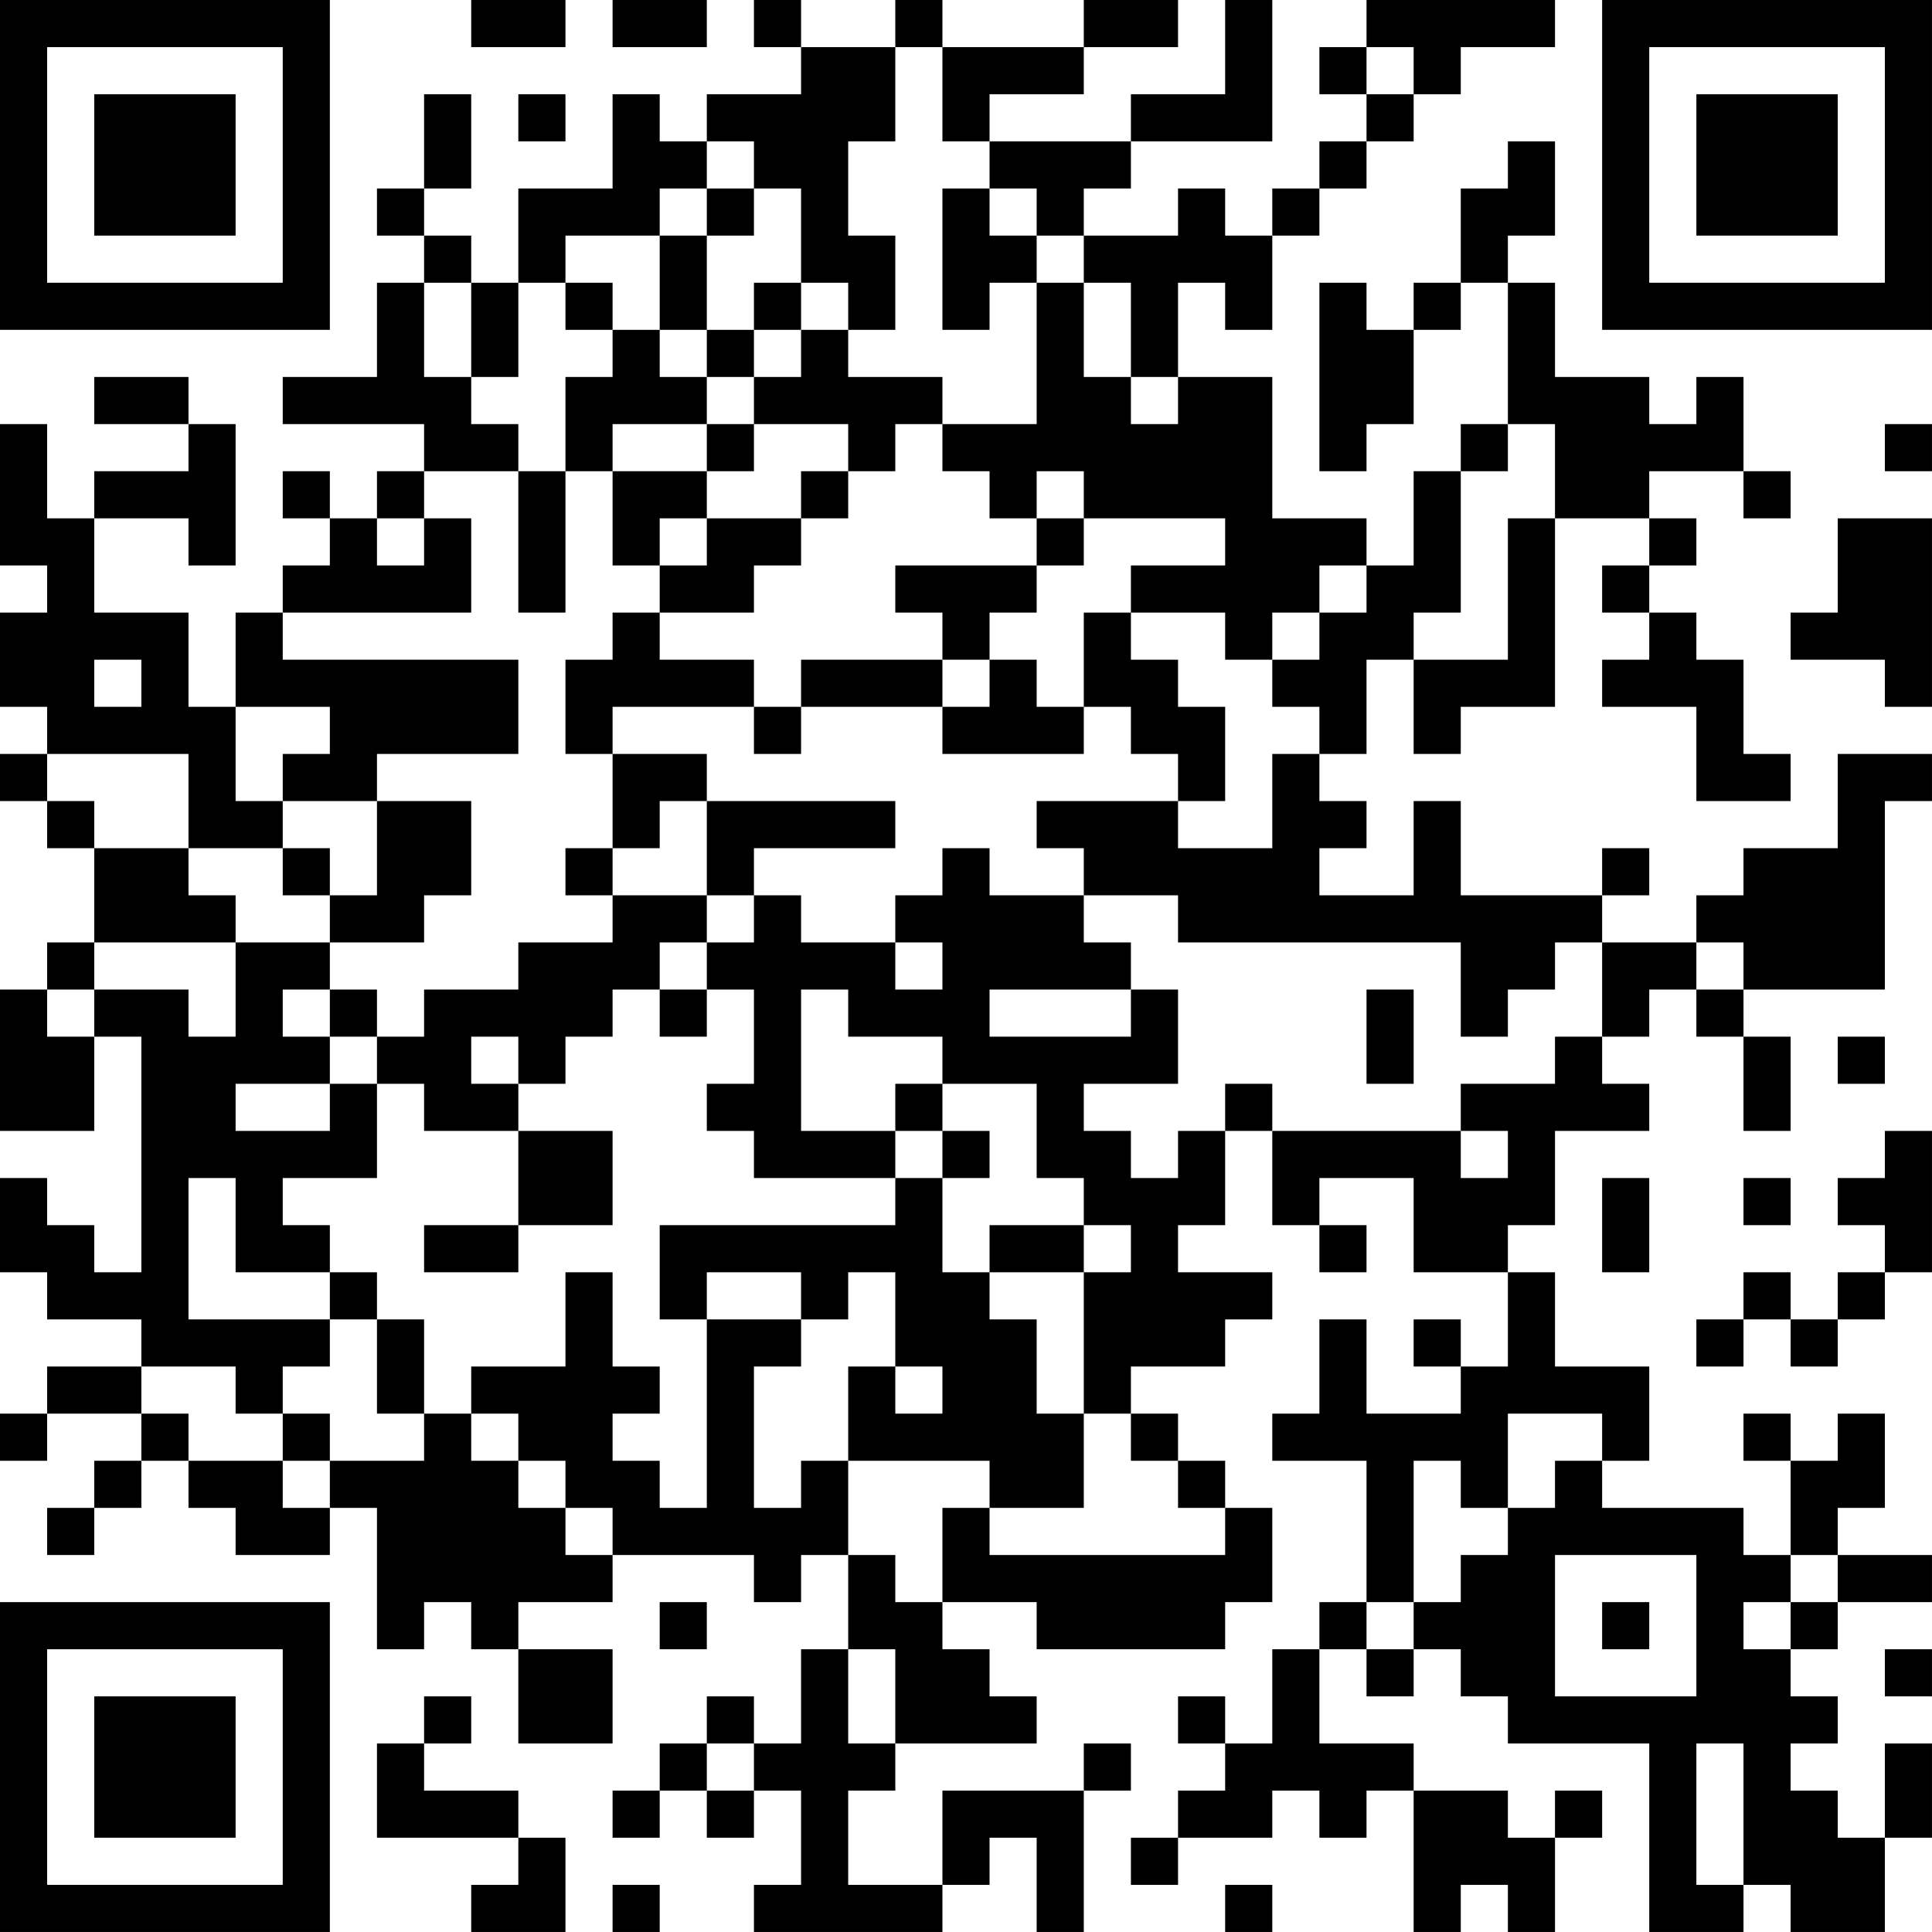 <?xml version="1.0" encoding="UTF-8"?>
<svg xmlns="http://www.w3.org/2000/svg" version="1.1" width="200" height="200" viewBox="0 0 200 200"><rect x="0" y="0" width="200" height="200" fill="#ffffff"/><g transform="scale(4.878)"><g transform="translate(0,0)"><path fill-rule="evenodd" d="M10 0L10 1L12 1L12 0ZM13 0L13 1L15 1L15 0ZM16 0L16 1L17 1L17 2L15 2L15 3L14 3L14 2L13 2L13 4L11 4L11 6L10 6L10 5L9 5L9 4L10 4L10 2L9 2L9 4L8 4L8 5L9 5L9 6L8 6L8 8L6 8L6 9L9 9L9 10L8 10L8 11L7 11L7 10L6 10L6 11L7 11L7 12L6 12L6 13L5 13L5 15L4 15L4 13L2 13L2 11L4 11L4 12L5 12L5 9L4 9L4 8L2 8L2 9L4 9L4 10L2 10L2 11L1 11L1 9L0 9L0 12L1 12L1 13L0 13L0 15L1 15L1 16L0 16L0 17L1 17L1 18L2 18L2 20L1 20L1 21L0 21L0 24L2 24L2 22L3 22L3 27L2 27L2 26L1 26L1 25L0 25L0 27L1 27L1 28L3 28L3 29L1 29L1 30L0 30L0 31L1 31L1 30L3 30L3 31L2 31L2 32L1 32L1 33L2 33L2 32L3 32L3 31L4 31L4 32L5 32L5 33L7 33L7 32L8 32L8 35L9 35L9 34L10 34L10 35L11 35L11 37L13 37L13 35L11 35L11 34L13 34L13 33L16 33L16 34L17 34L17 33L18 33L18 35L17 35L17 37L16 37L16 36L15 36L15 37L14 37L14 38L13 38L13 39L14 39L14 38L15 38L15 39L16 39L16 38L17 38L17 40L16 40L16 41L20 41L20 40L21 40L21 39L22 39L22 41L23 41L23 38L24 38L24 37L23 37L23 38L20 38L20 40L18 40L18 38L19 38L19 37L22 37L22 36L21 36L21 35L20 35L20 34L22 34L22 35L26 35L26 34L27 34L27 32L26 32L26 31L25 31L25 30L24 30L24 29L26 29L26 28L27 28L27 27L25 27L25 26L26 26L26 24L27 24L27 26L28 26L28 27L29 27L29 26L28 26L28 25L30 25L30 27L32 27L32 29L31 29L31 28L30 28L30 29L31 29L31 30L29 30L29 28L28 28L28 30L27 30L27 31L29 31L29 34L28 34L28 35L27 35L27 37L26 37L26 36L25 36L25 37L26 37L26 38L25 38L25 39L24 39L24 40L25 40L25 39L27 39L27 38L28 38L28 39L29 39L29 38L30 38L30 41L31 41L31 40L32 40L32 41L33 41L33 39L34 39L34 38L33 38L33 39L32 39L32 38L30 38L30 37L28 37L28 35L29 35L29 36L30 36L30 35L31 35L31 36L32 36L32 37L35 37L35 41L37 41L37 40L38 40L38 41L40 41L40 39L41 39L41 37L40 37L40 39L39 39L39 38L38 38L38 37L39 37L39 36L38 36L38 35L39 35L39 34L41 34L41 33L39 33L39 32L40 32L40 30L39 30L39 31L38 31L38 30L37 30L37 31L38 31L38 33L37 33L37 32L34 32L34 31L35 31L35 29L33 29L33 27L32 27L32 26L33 26L33 24L35 24L35 23L34 23L34 22L35 22L35 21L36 21L36 22L37 22L37 24L38 24L38 22L37 22L37 21L40 21L40 17L41 17L41 16L39 16L39 18L37 18L37 19L36 19L36 20L34 20L34 19L35 19L35 18L34 18L34 19L31 19L31 17L30 17L30 19L28 19L28 18L29 18L29 17L28 17L28 16L29 16L29 14L30 14L30 16L31 16L31 15L33 15L33 11L35 11L35 12L34 12L34 13L35 13L35 14L34 14L34 15L36 15L36 17L38 17L38 16L37 16L37 14L36 14L36 13L35 13L35 12L36 12L36 11L35 11L35 10L37 10L37 11L38 11L38 10L37 10L37 8L36 8L36 9L35 9L35 8L33 8L33 6L32 6L32 5L33 5L33 3L32 3L32 4L31 4L31 6L30 6L30 7L29 7L29 6L28 6L28 10L29 10L29 9L30 9L30 7L31 7L31 6L32 6L32 9L31 9L31 10L30 10L30 12L29 12L29 11L27 11L27 8L25 8L25 6L26 6L26 7L27 7L27 5L28 5L28 4L29 4L29 3L30 3L30 2L31 2L31 1L33 1L33 0L29 0L29 1L28 1L28 2L29 2L29 3L28 3L28 4L27 4L27 5L26 5L26 4L25 4L25 5L23 5L23 4L24 4L24 3L27 3L27 0L26 0L26 2L24 2L24 3L21 3L21 2L23 2L23 1L25 1L25 0L23 0L23 1L20 1L20 0L19 0L19 1L17 1L17 0ZM19 1L19 3L18 3L18 5L19 5L19 7L18 7L18 6L17 6L17 4L16 4L16 3L15 3L15 4L14 4L14 5L12 5L12 6L11 6L11 8L10 8L10 6L9 6L9 8L10 8L10 9L11 9L11 10L9 10L9 11L8 11L8 12L9 12L9 11L10 11L10 13L6 13L6 14L11 14L11 16L8 16L8 17L6 17L6 16L7 16L7 15L5 15L5 17L6 17L6 18L4 18L4 16L1 16L1 17L2 17L2 18L4 18L4 19L5 19L5 20L2 20L2 21L1 21L1 22L2 22L2 21L4 21L4 22L5 22L5 20L7 20L7 21L6 21L6 22L7 22L7 23L5 23L5 24L7 24L7 23L8 23L8 25L6 25L6 26L7 26L7 27L5 27L5 25L4 25L4 28L7 28L7 29L6 29L6 30L5 30L5 29L3 29L3 30L4 30L4 31L6 31L6 32L7 32L7 31L9 31L9 30L10 30L10 31L11 31L11 32L12 32L12 33L13 33L13 32L12 32L12 31L11 31L11 30L10 30L10 29L12 29L12 27L13 27L13 29L14 29L14 30L13 30L13 31L14 31L14 32L15 32L15 28L17 28L17 29L16 29L16 32L17 32L17 31L18 31L18 33L19 33L19 34L20 34L20 32L21 32L21 33L26 33L26 32L25 32L25 31L24 31L24 30L23 30L23 27L24 27L24 26L23 26L23 25L22 25L22 23L20 23L20 22L18 22L18 21L17 21L17 24L19 24L19 25L16 25L16 24L15 24L15 23L16 23L16 21L15 21L15 20L16 20L16 19L17 19L17 20L19 20L19 21L20 21L20 20L19 20L19 19L20 19L20 18L21 18L21 19L23 19L23 20L24 20L24 21L21 21L21 22L24 22L24 21L25 21L25 23L23 23L23 24L24 24L24 25L25 25L25 24L26 24L26 23L27 23L27 24L31 24L31 25L32 25L32 24L31 24L31 23L33 23L33 22L34 22L34 20L33 20L33 21L32 21L32 22L31 22L31 20L25 20L25 19L23 19L23 18L22 18L22 17L25 17L25 18L27 18L27 16L28 16L28 15L27 15L27 14L28 14L28 13L29 13L29 12L28 12L28 13L27 13L27 14L26 14L26 13L24 13L24 12L26 12L26 11L23 11L23 10L22 10L22 11L21 11L21 10L20 10L20 9L22 9L22 6L23 6L23 8L24 8L24 9L25 9L25 8L24 8L24 6L23 6L23 5L22 5L22 4L21 4L21 3L20 3L20 1ZM29 1L29 2L30 2L30 1ZM11 2L11 3L12 3L12 2ZM15 4L15 5L14 5L14 7L13 7L13 6L12 6L12 7L13 7L13 8L12 8L12 10L11 10L11 13L12 13L12 10L13 10L13 12L14 12L14 13L13 13L13 14L12 14L12 16L13 16L13 18L12 18L12 19L13 19L13 20L11 20L11 21L9 21L9 22L8 22L8 21L7 21L7 22L8 22L8 23L9 23L9 24L11 24L11 26L9 26L9 27L11 27L11 26L13 26L13 24L11 24L11 23L12 23L12 22L13 22L13 21L14 21L14 22L15 22L15 21L14 21L14 20L15 20L15 19L16 19L16 18L19 18L19 17L15 17L15 16L13 16L13 15L16 15L16 16L17 16L17 15L20 15L20 16L23 16L23 15L24 15L24 16L25 16L25 17L26 17L26 15L25 15L25 14L24 14L24 13L23 13L23 15L22 15L22 14L21 14L21 13L22 13L22 12L23 12L23 11L22 11L22 12L19 12L19 13L20 13L20 14L17 14L17 15L16 15L16 14L14 14L14 13L16 13L16 12L17 12L17 11L18 11L18 10L19 10L19 9L20 9L20 8L18 8L18 7L17 7L17 6L16 6L16 7L15 7L15 5L16 5L16 4ZM20 4L20 7L21 7L21 6L22 6L22 5L21 5L21 4ZM14 7L14 8L15 8L15 9L13 9L13 10L15 10L15 11L14 11L14 12L15 12L15 11L17 11L17 10L18 10L18 9L16 9L16 8L17 8L17 7L16 7L16 8L15 8L15 7ZM15 9L15 10L16 10L16 9ZM32 9L32 10L31 10L31 13L30 13L30 14L32 14L32 11L33 11L33 9ZM40 9L40 10L41 10L41 9ZM39 11L39 13L38 13L38 14L40 14L40 15L41 15L41 11ZM2 14L2 15L3 15L3 14ZM20 14L20 15L21 15L21 14ZM8 17L8 19L7 19L7 18L6 18L6 19L7 19L7 20L9 20L9 19L10 19L10 17ZM14 17L14 18L13 18L13 19L15 19L15 17ZM36 20L36 21L37 21L37 20ZM29 21L29 23L30 23L30 21ZM10 22L10 23L11 23L11 22ZM39 22L39 23L40 23L40 22ZM19 23L19 24L20 24L20 25L19 25L19 26L14 26L14 28L15 28L15 27L17 27L17 28L18 28L18 27L19 27L19 29L18 29L18 31L21 31L21 32L23 32L23 30L22 30L22 28L21 28L21 27L23 27L23 26L21 26L21 27L20 27L20 25L21 25L21 24L20 24L20 23ZM40 24L40 25L39 25L39 26L40 26L40 27L39 27L39 28L38 28L38 27L37 27L37 28L36 28L36 29L37 29L37 28L38 28L38 29L39 29L39 28L40 28L40 27L41 27L41 24ZM34 25L34 27L35 27L35 25ZM37 25L37 26L38 26L38 25ZM7 27L7 28L8 28L8 30L9 30L9 28L8 28L8 27ZM19 29L19 30L20 30L20 29ZM6 30L6 31L7 31L7 30ZM32 30L32 32L31 32L31 31L30 31L30 34L29 34L29 35L30 35L30 34L31 34L31 33L32 33L32 32L33 32L33 31L34 31L34 30ZM33 33L33 36L36 36L36 33ZM38 33L38 34L37 34L37 35L38 35L38 34L39 34L39 33ZM14 34L14 35L15 35L15 34ZM34 34L34 35L35 35L35 34ZM18 35L18 37L19 37L19 35ZM40 35L40 36L41 36L41 35ZM9 36L9 37L8 37L8 39L11 39L11 40L10 40L10 41L12 41L12 39L11 39L11 38L9 38L9 37L10 37L10 36ZM15 37L15 38L16 38L16 37ZM36 37L36 40L37 40L37 37ZM13 40L13 41L14 41L14 40ZM26 40L26 41L27 41L27 40ZM0 0L0 7L7 7L7 0ZM1 1L1 6L6 6L6 1ZM2 2L2 5L5 5L5 2ZM34 0L34 7L41 7L41 0ZM35 1L35 6L40 6L40 1ZM36 2L36 5L39 5L39 2ZM0 34L0 41L7 41L7 34ZM1 35L1 40L6 40L6 35ZM2 36L2 39L5 39L5 36Z" fill="#000000"/></g></g></svg>

